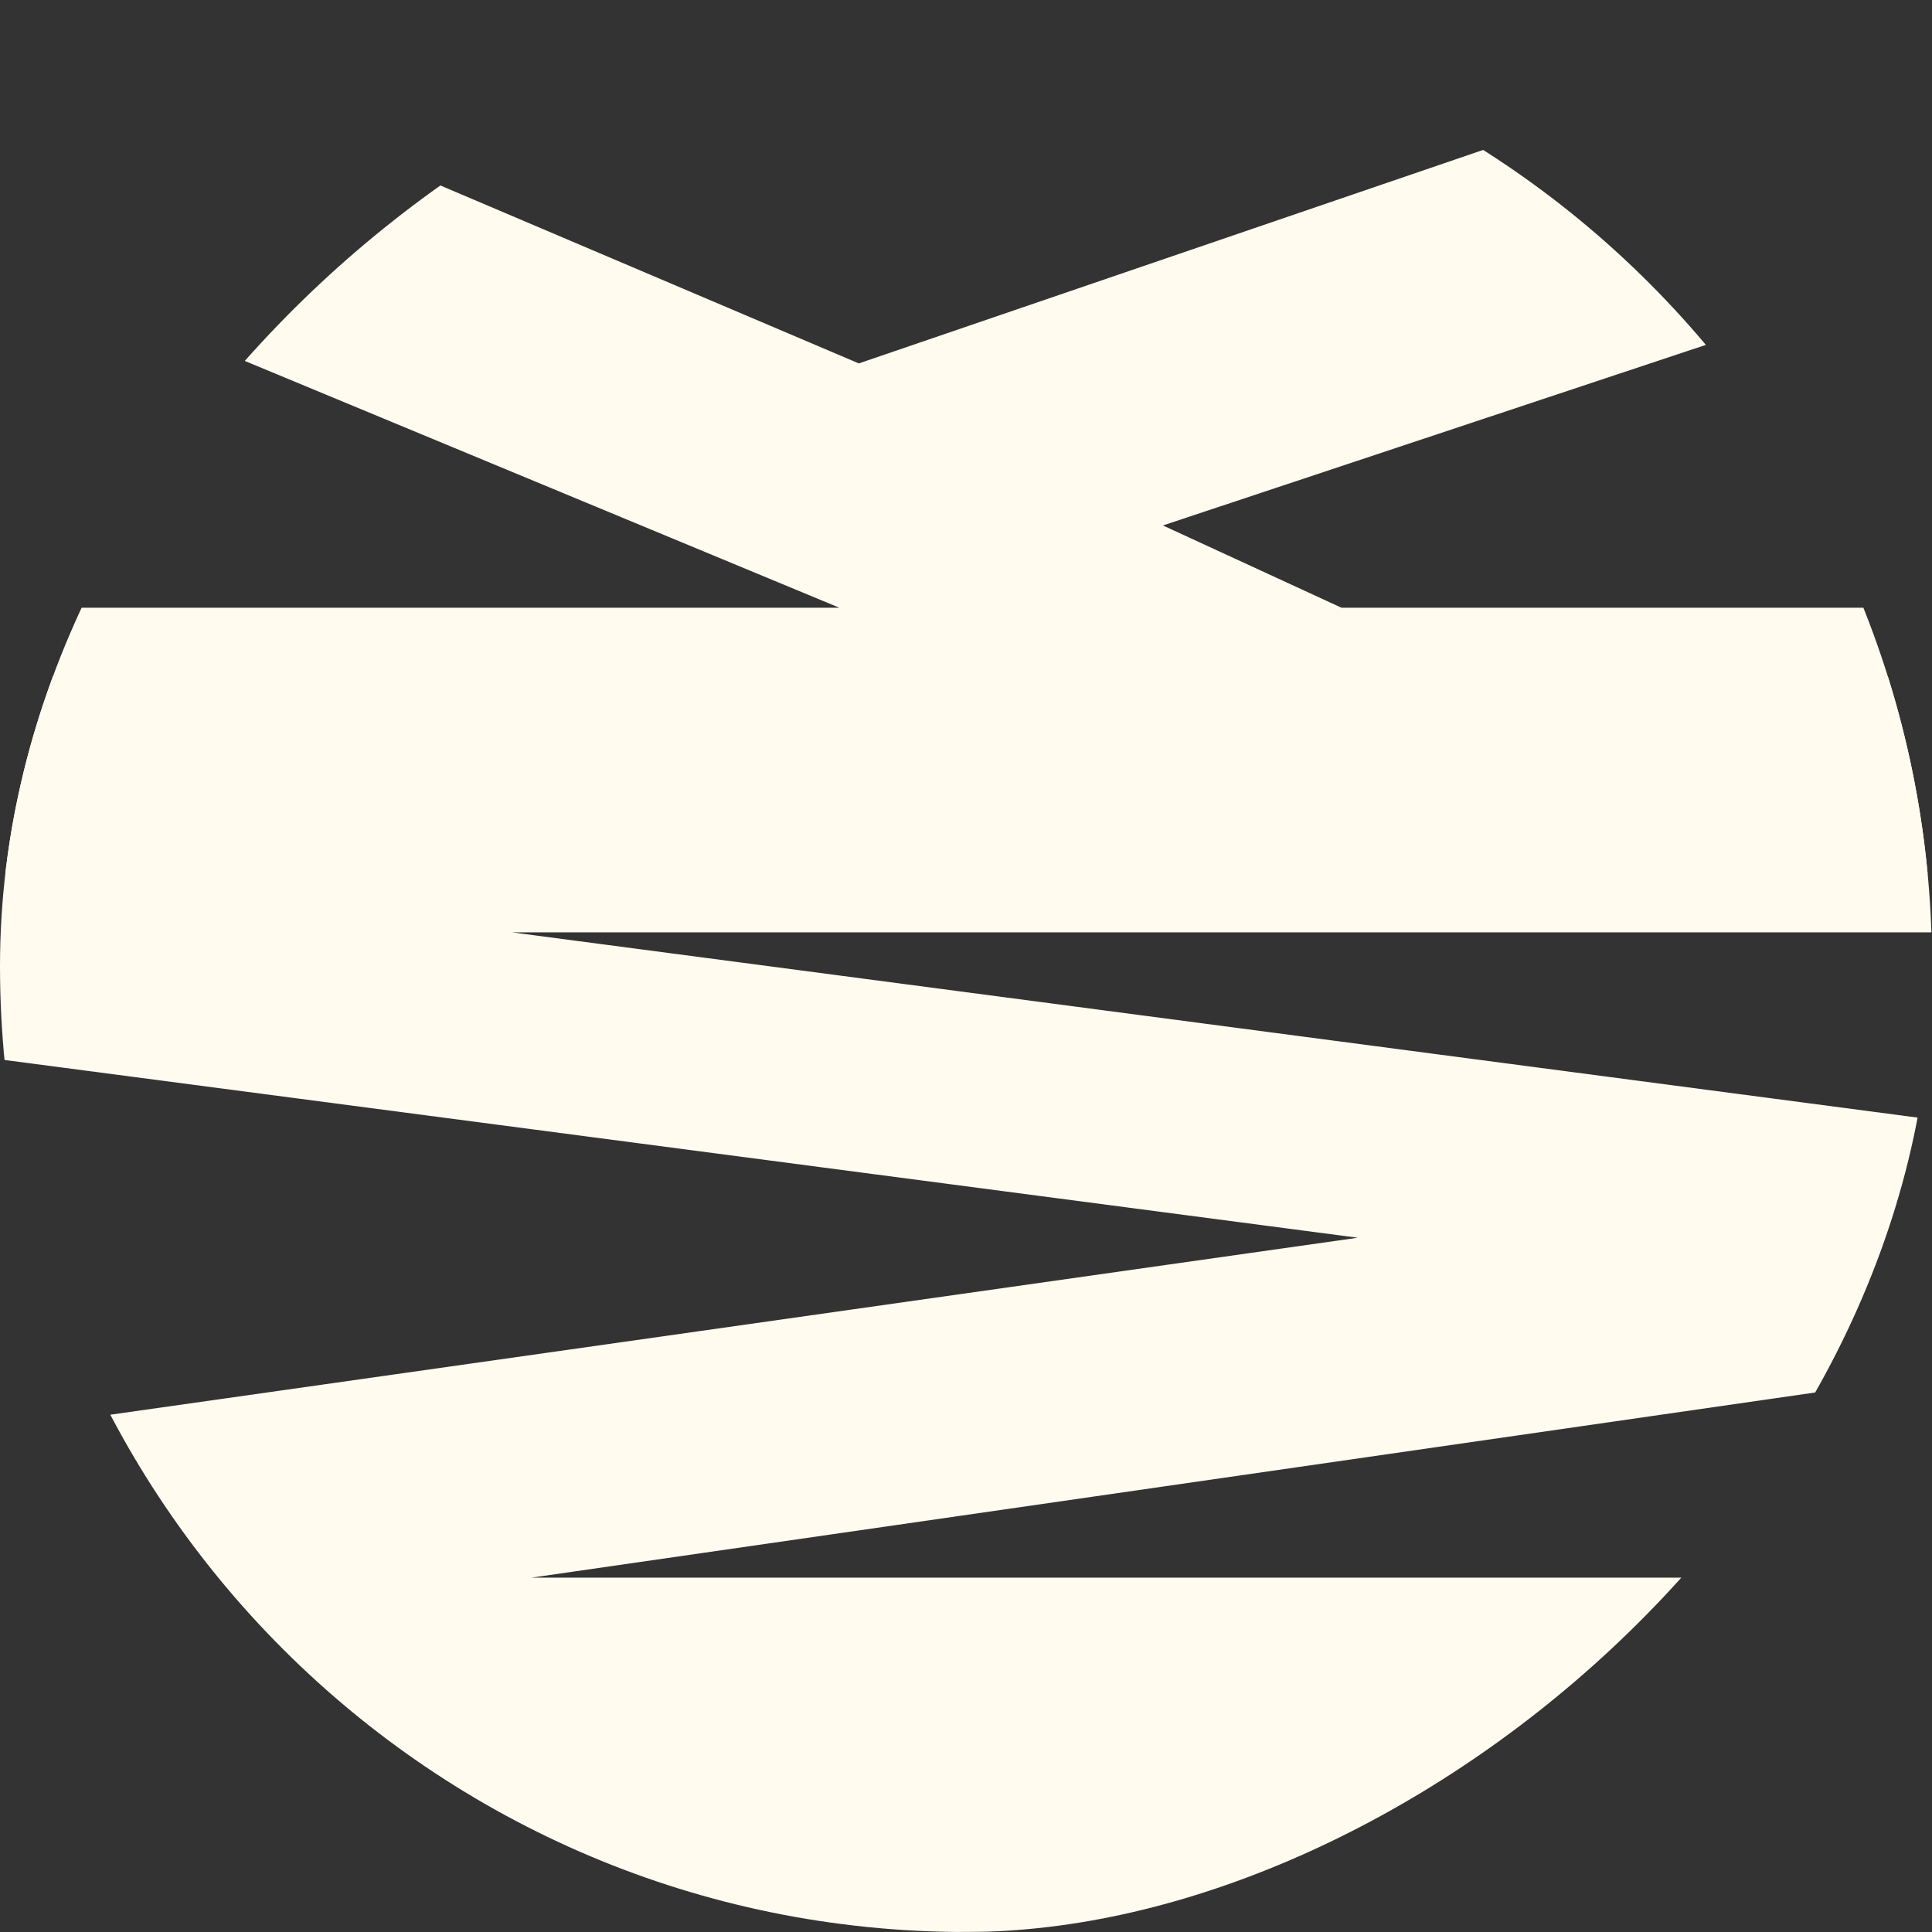 <svg width="40" height="40" viewBox="0 0 40 40" fill="none" xmlns="http://www.w3.org/2000/svg">
<rect x="0" y="0" width="40" height="40" fill="#333333" stroke="none"/>
<g clip-path="url(#clip0_142_6519)">
<path d="M24.077 10.879L27.773 12.582L40.191 12.582L40.191 18.091L-0.239 18.091L-0.239 12.582L17.377 12.582L-0.239 5.27L-0.239 -0.139L17.781 7.524L40.191 -0.139L40.191 5.52L24.077 10.879Z" fill="#FFFBEF"/>
<path d="M28.11 25.626L-1 21.802L-1 14L40 14V19.303L10.597 19.303L40 23.178V28.481L11.007 32.663L40 32.663V37.557C23.939 40.823 14.966 40.806 -1 37.557L-1 29.756L28.11 25.626Z" fill="#FFFBEF"/>
</g>
<defs>
<clipPath id="clip0_142_6519">
<rect y="40" width="40" height="40" rx="20" transform="rotate(-90 0 40)" fill="white"/>
</clipPath>
</defs>
</svg>

